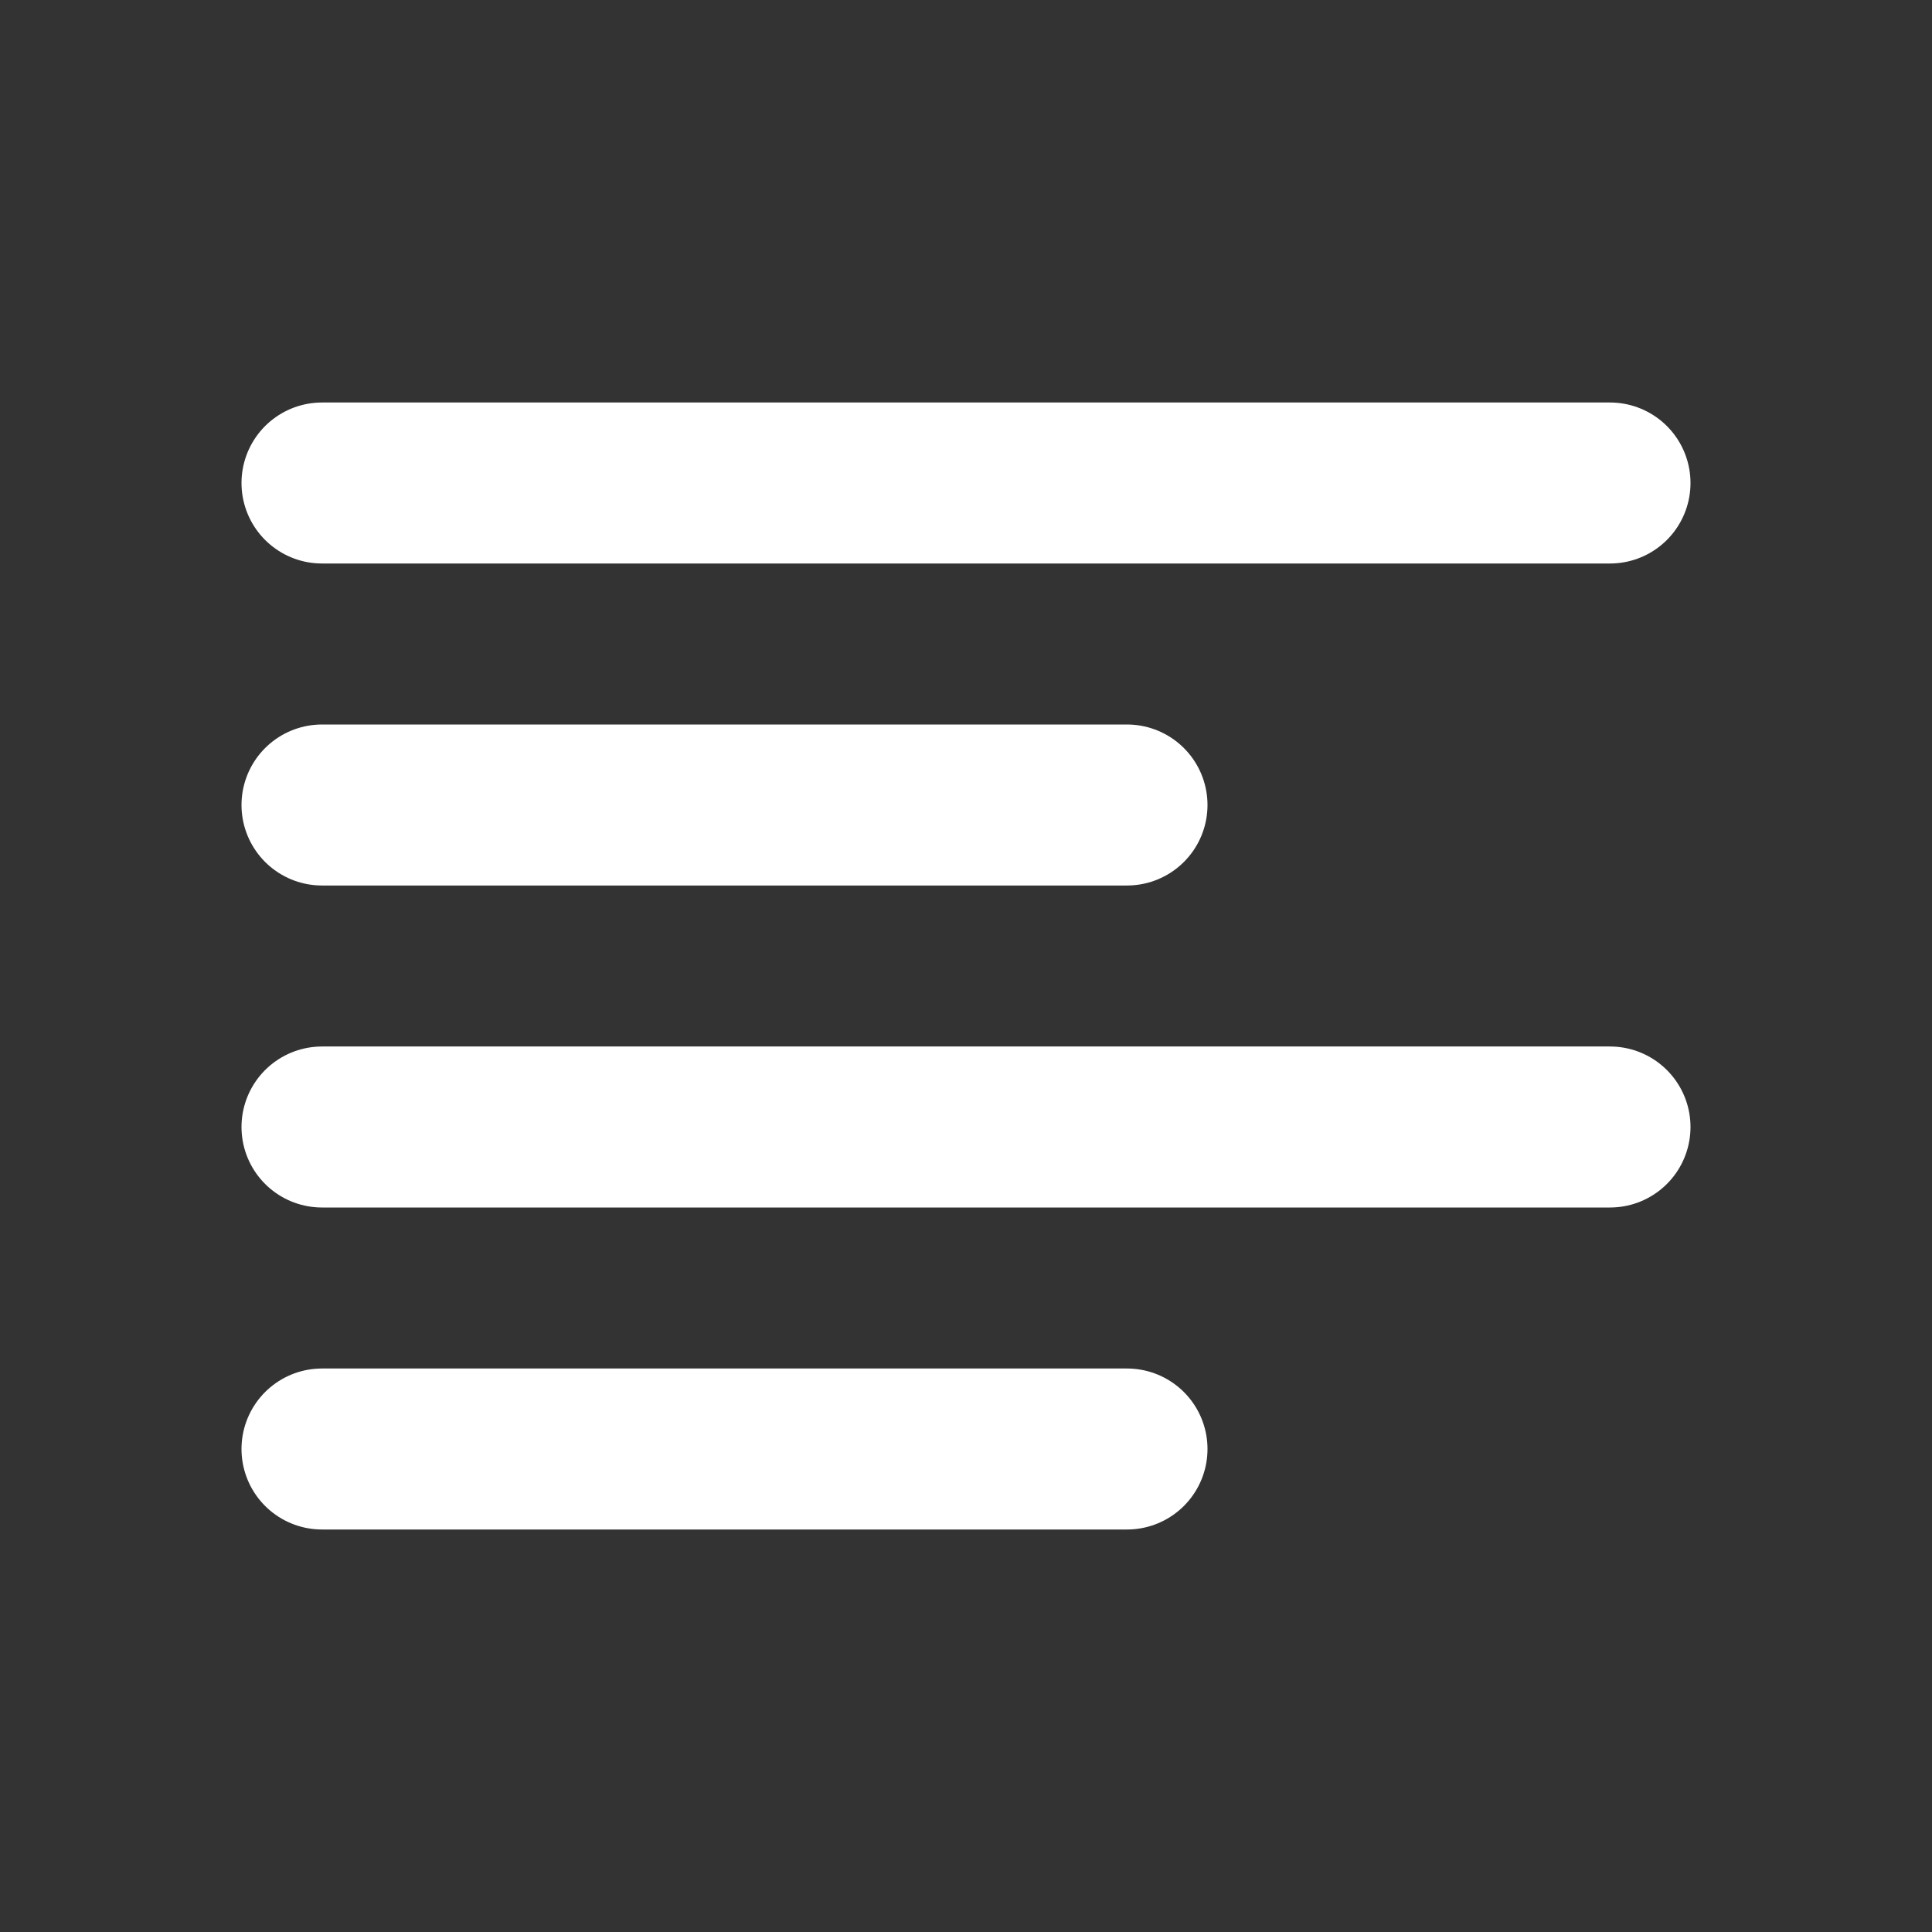 <svg width="24" height="24" viewBox="0 0 24 24" fill="none" xmlns="http://www.w3.org/2000/svg">
<rect x="0" y="0" width="24" height="24" fill="#333333" stroke="none"/>
<path d="M4 18H14M4 14H20M4 10H14M4 6H20" stroke="white" stroke-width="2" stroke-linecap="round" stroke-linejoin="round"/>
</svg>
